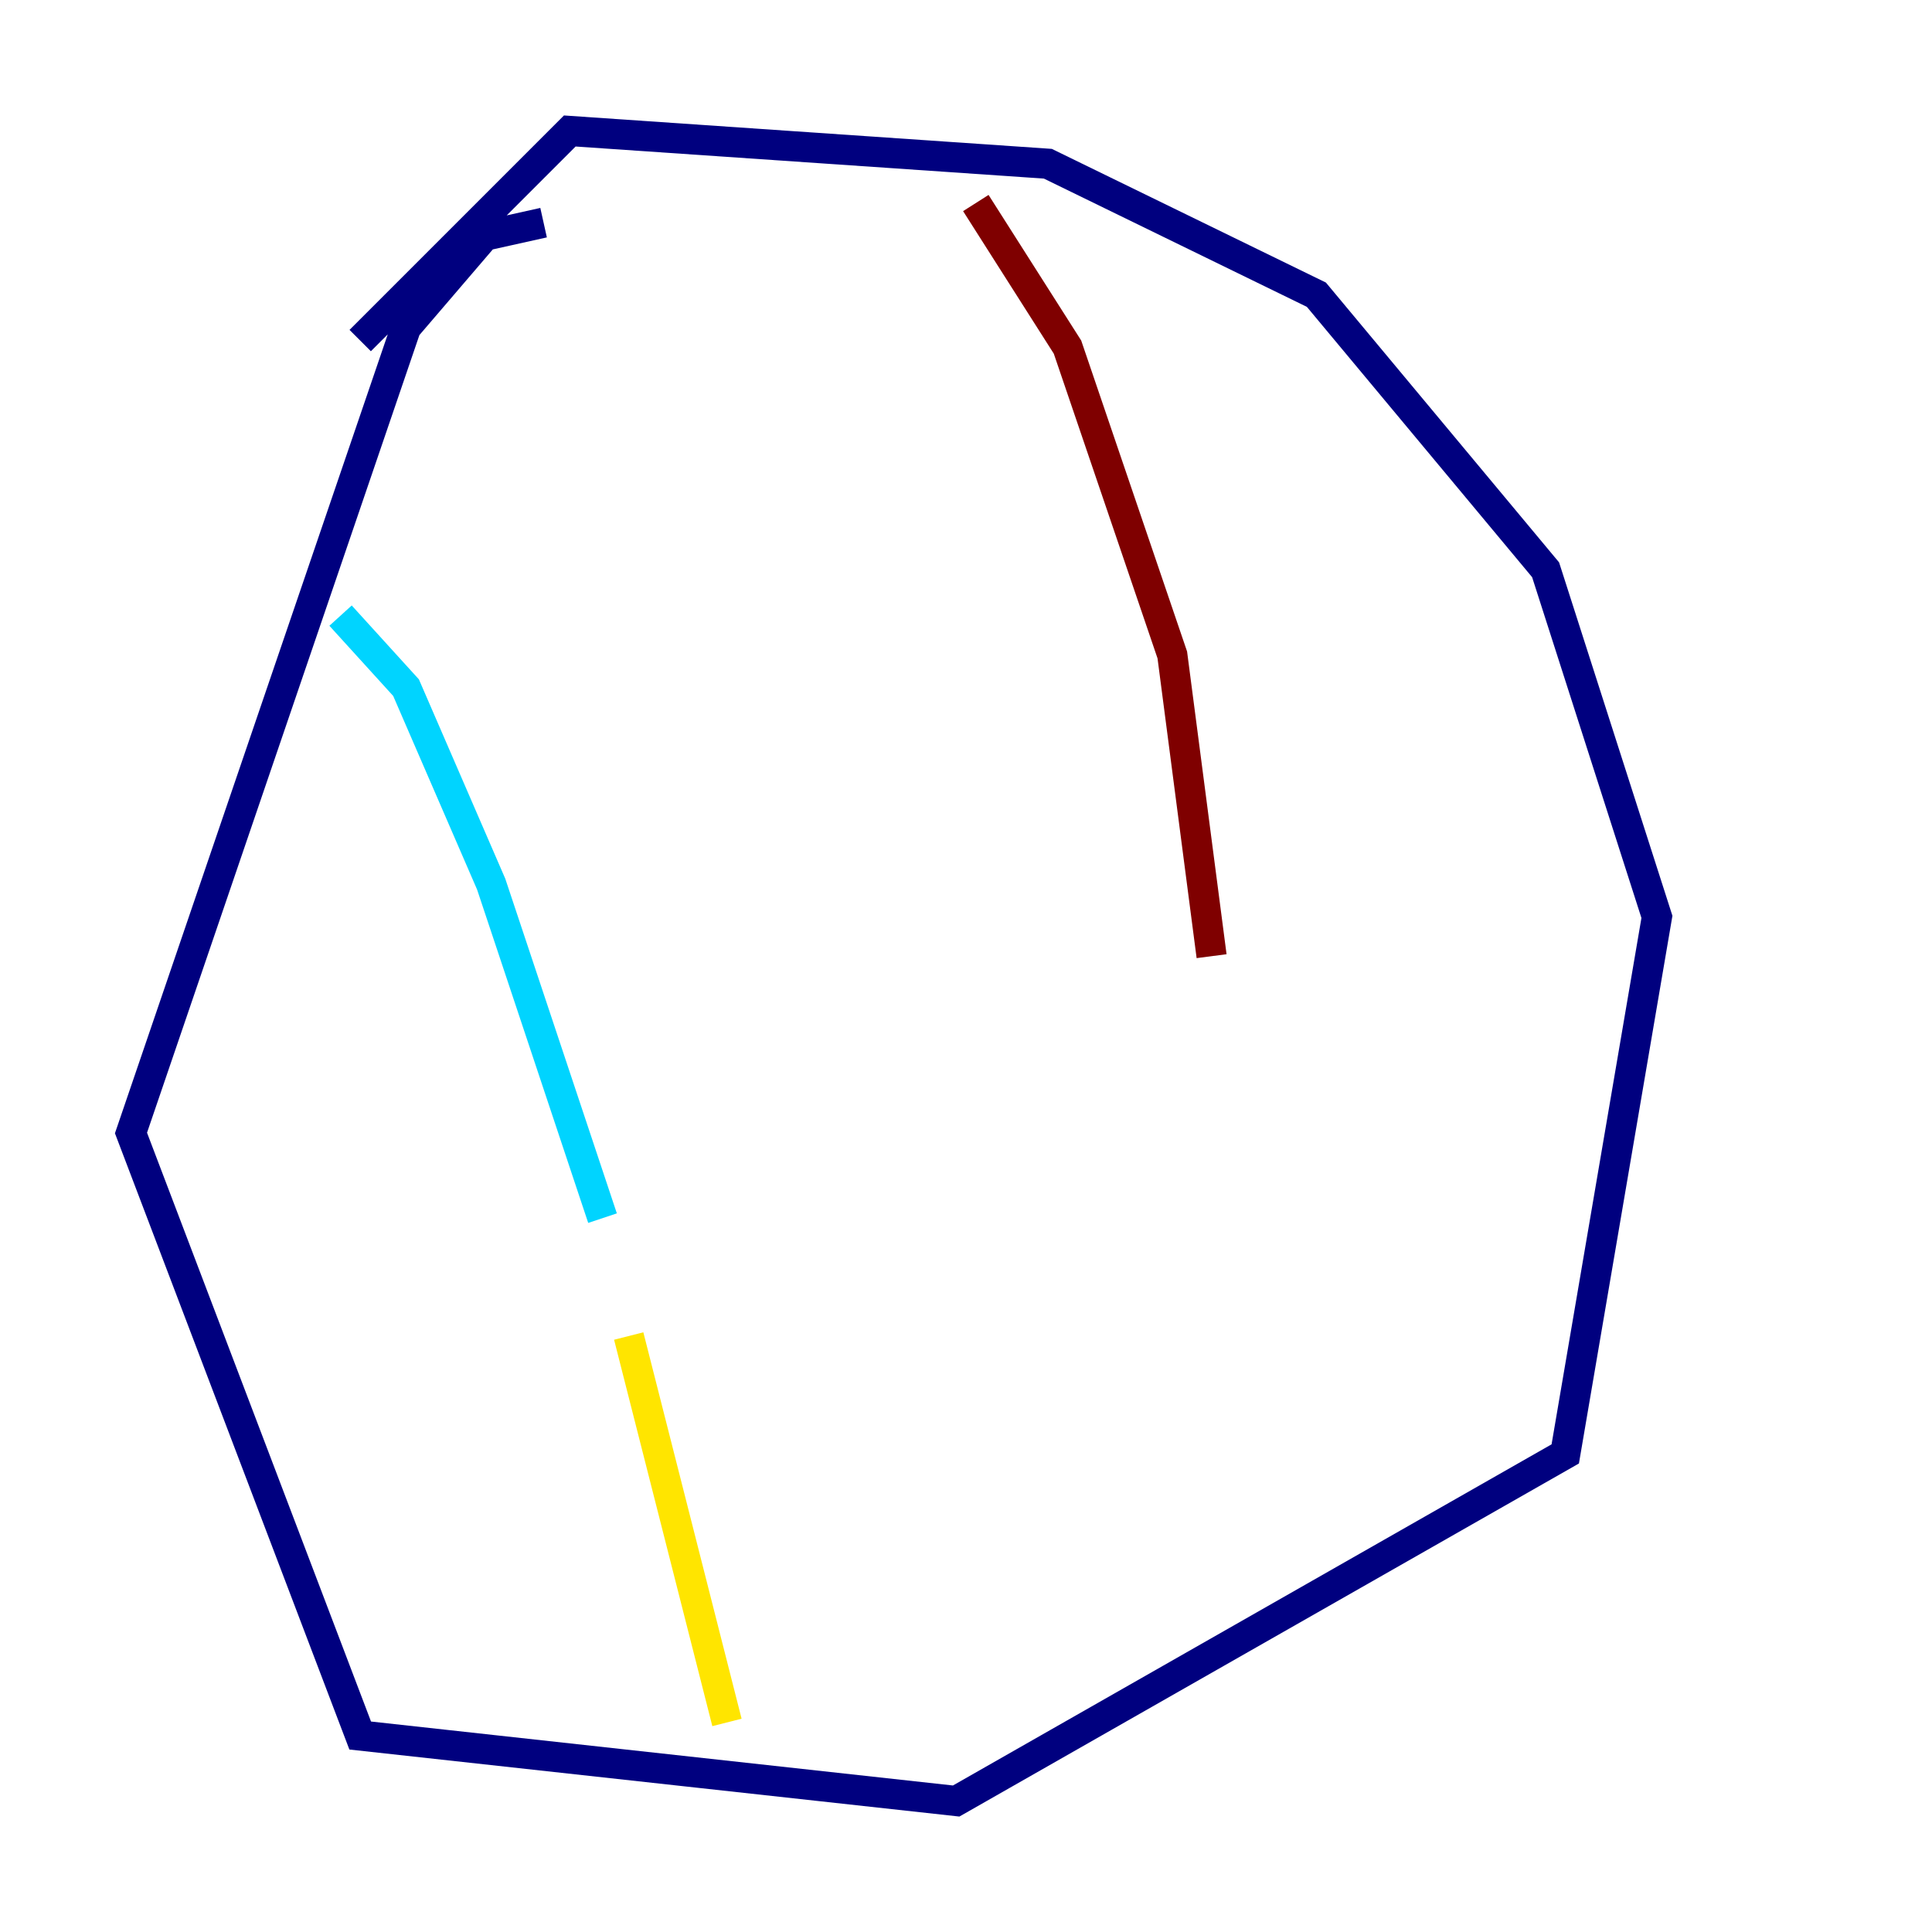 <?xml version="1.0" encoding="utf-8" ?>
<svg baseProfile="tiny" height="128" version="1.2" viewBox="0,0,128,128" width="128" xmlns="http://www.w3.org/2000/svg" xmlns:ev="http://www.w3.org/2001/xml-events" xmlns:xlink="http://www.w3.org/1999/xlink"><defs /><polyline fill="none" points="36.014,14.752 32.108,15.62 26.902,21.695 8.678,75.064 23.864,114.983 63.349,119.322 103.702,96.325 109.776,60.746 102.4,37.749 87.214,19.525 69.424,10.848 37.749,8.678 23.864,22.563" stroke="#00007f" stroke-width="2" /><polyline fill="none" points="22.563,40.786 26.902,45.559 32.542,58.576 39.919,80.705" stroke="#00d4ff" stroke-width="2" /><polyline fill="none" points="41.654,88.515 48.163,114.115" stroke="#ffe500" stroke-width="2" /><polyline fill="none" points="64.651,13.451 70.725,22.997 77.668,43.39 80.271,63.349" stroke="#7f0000" stroke-width="2" /></svg>